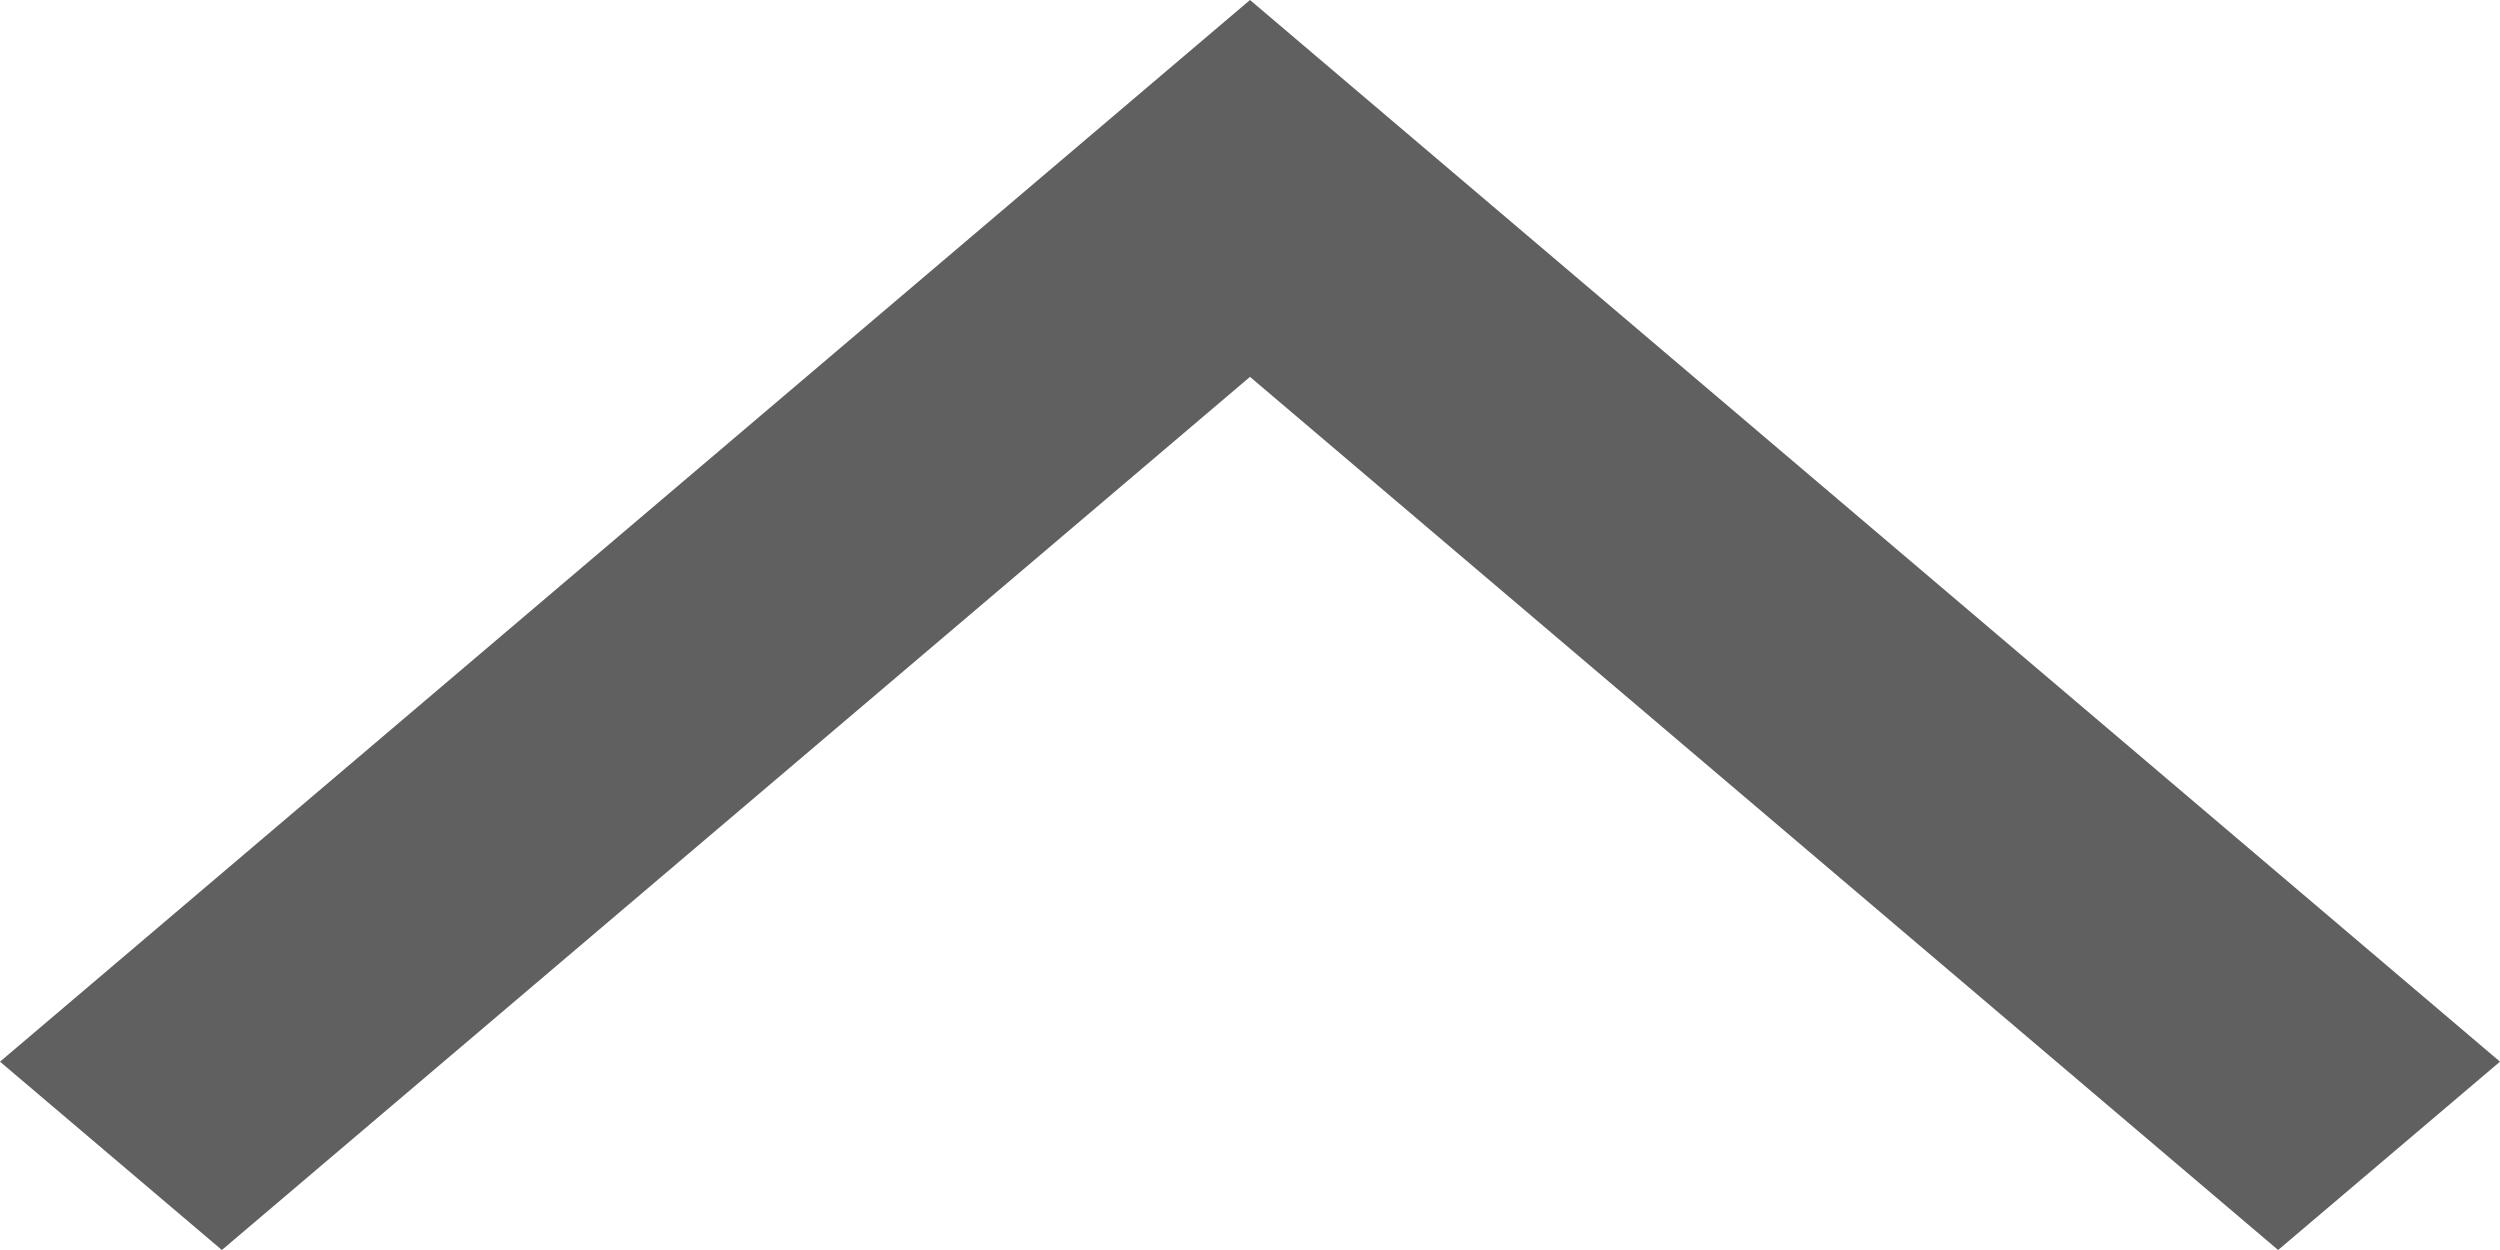 <svg preserveAspectRatio="none" width="12" height="6" viewBox="0 0 12 6" fill="none" xmlns="http://www.w3.org/2000/svg">
<path vector-effect="non-scaling-stroke" d="M12 5.096L6 0L0 5.096L1.065 6L6 1.809L10.935 6L12 5.096Z" fill="#606060"/>
</svg>
